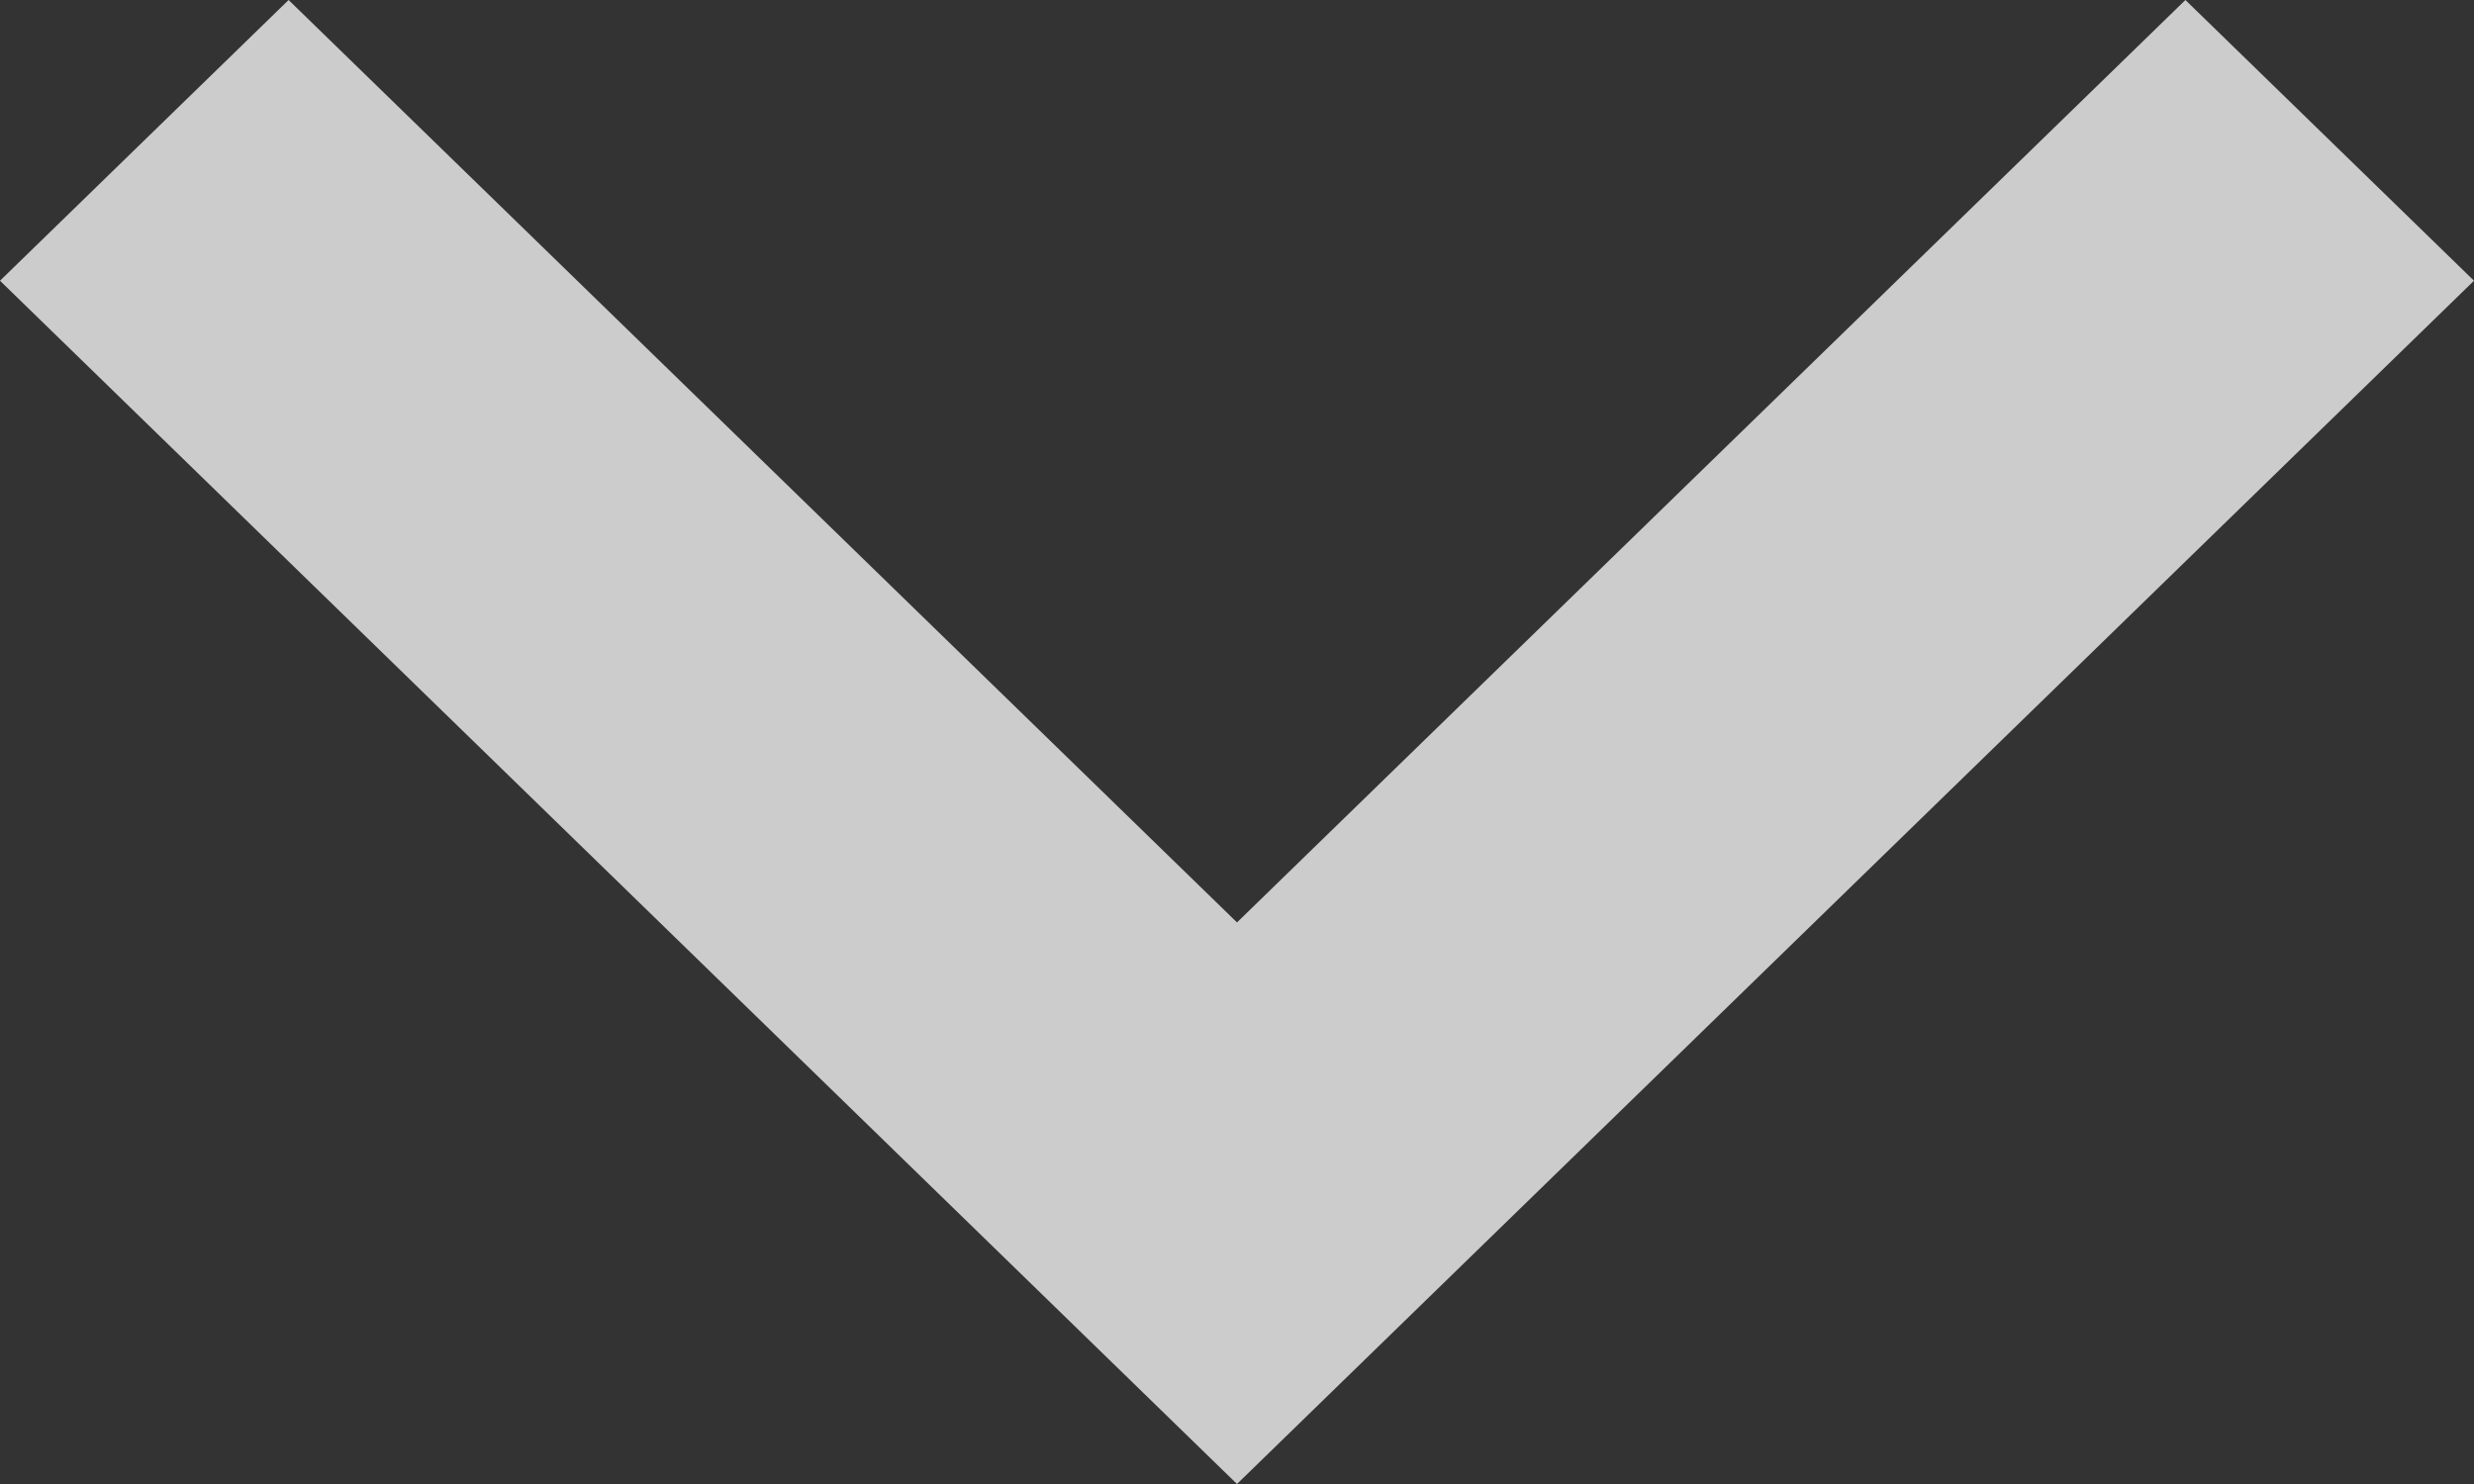 <svg width="20" height="12" viewBox="0 0 20 12" fill="none" xmlns="http://www.w3.org/2000/svg">
<rect x="0" y="0" width="20" height="12" fill="#333333" stroke="none"/>
<path d="M0 2.27L2.333 0L10 7.459L17.667 0L20 2.27L10 12L0 2.27Z" fill="white" fill-opacity="0.75"/>
</svg>
